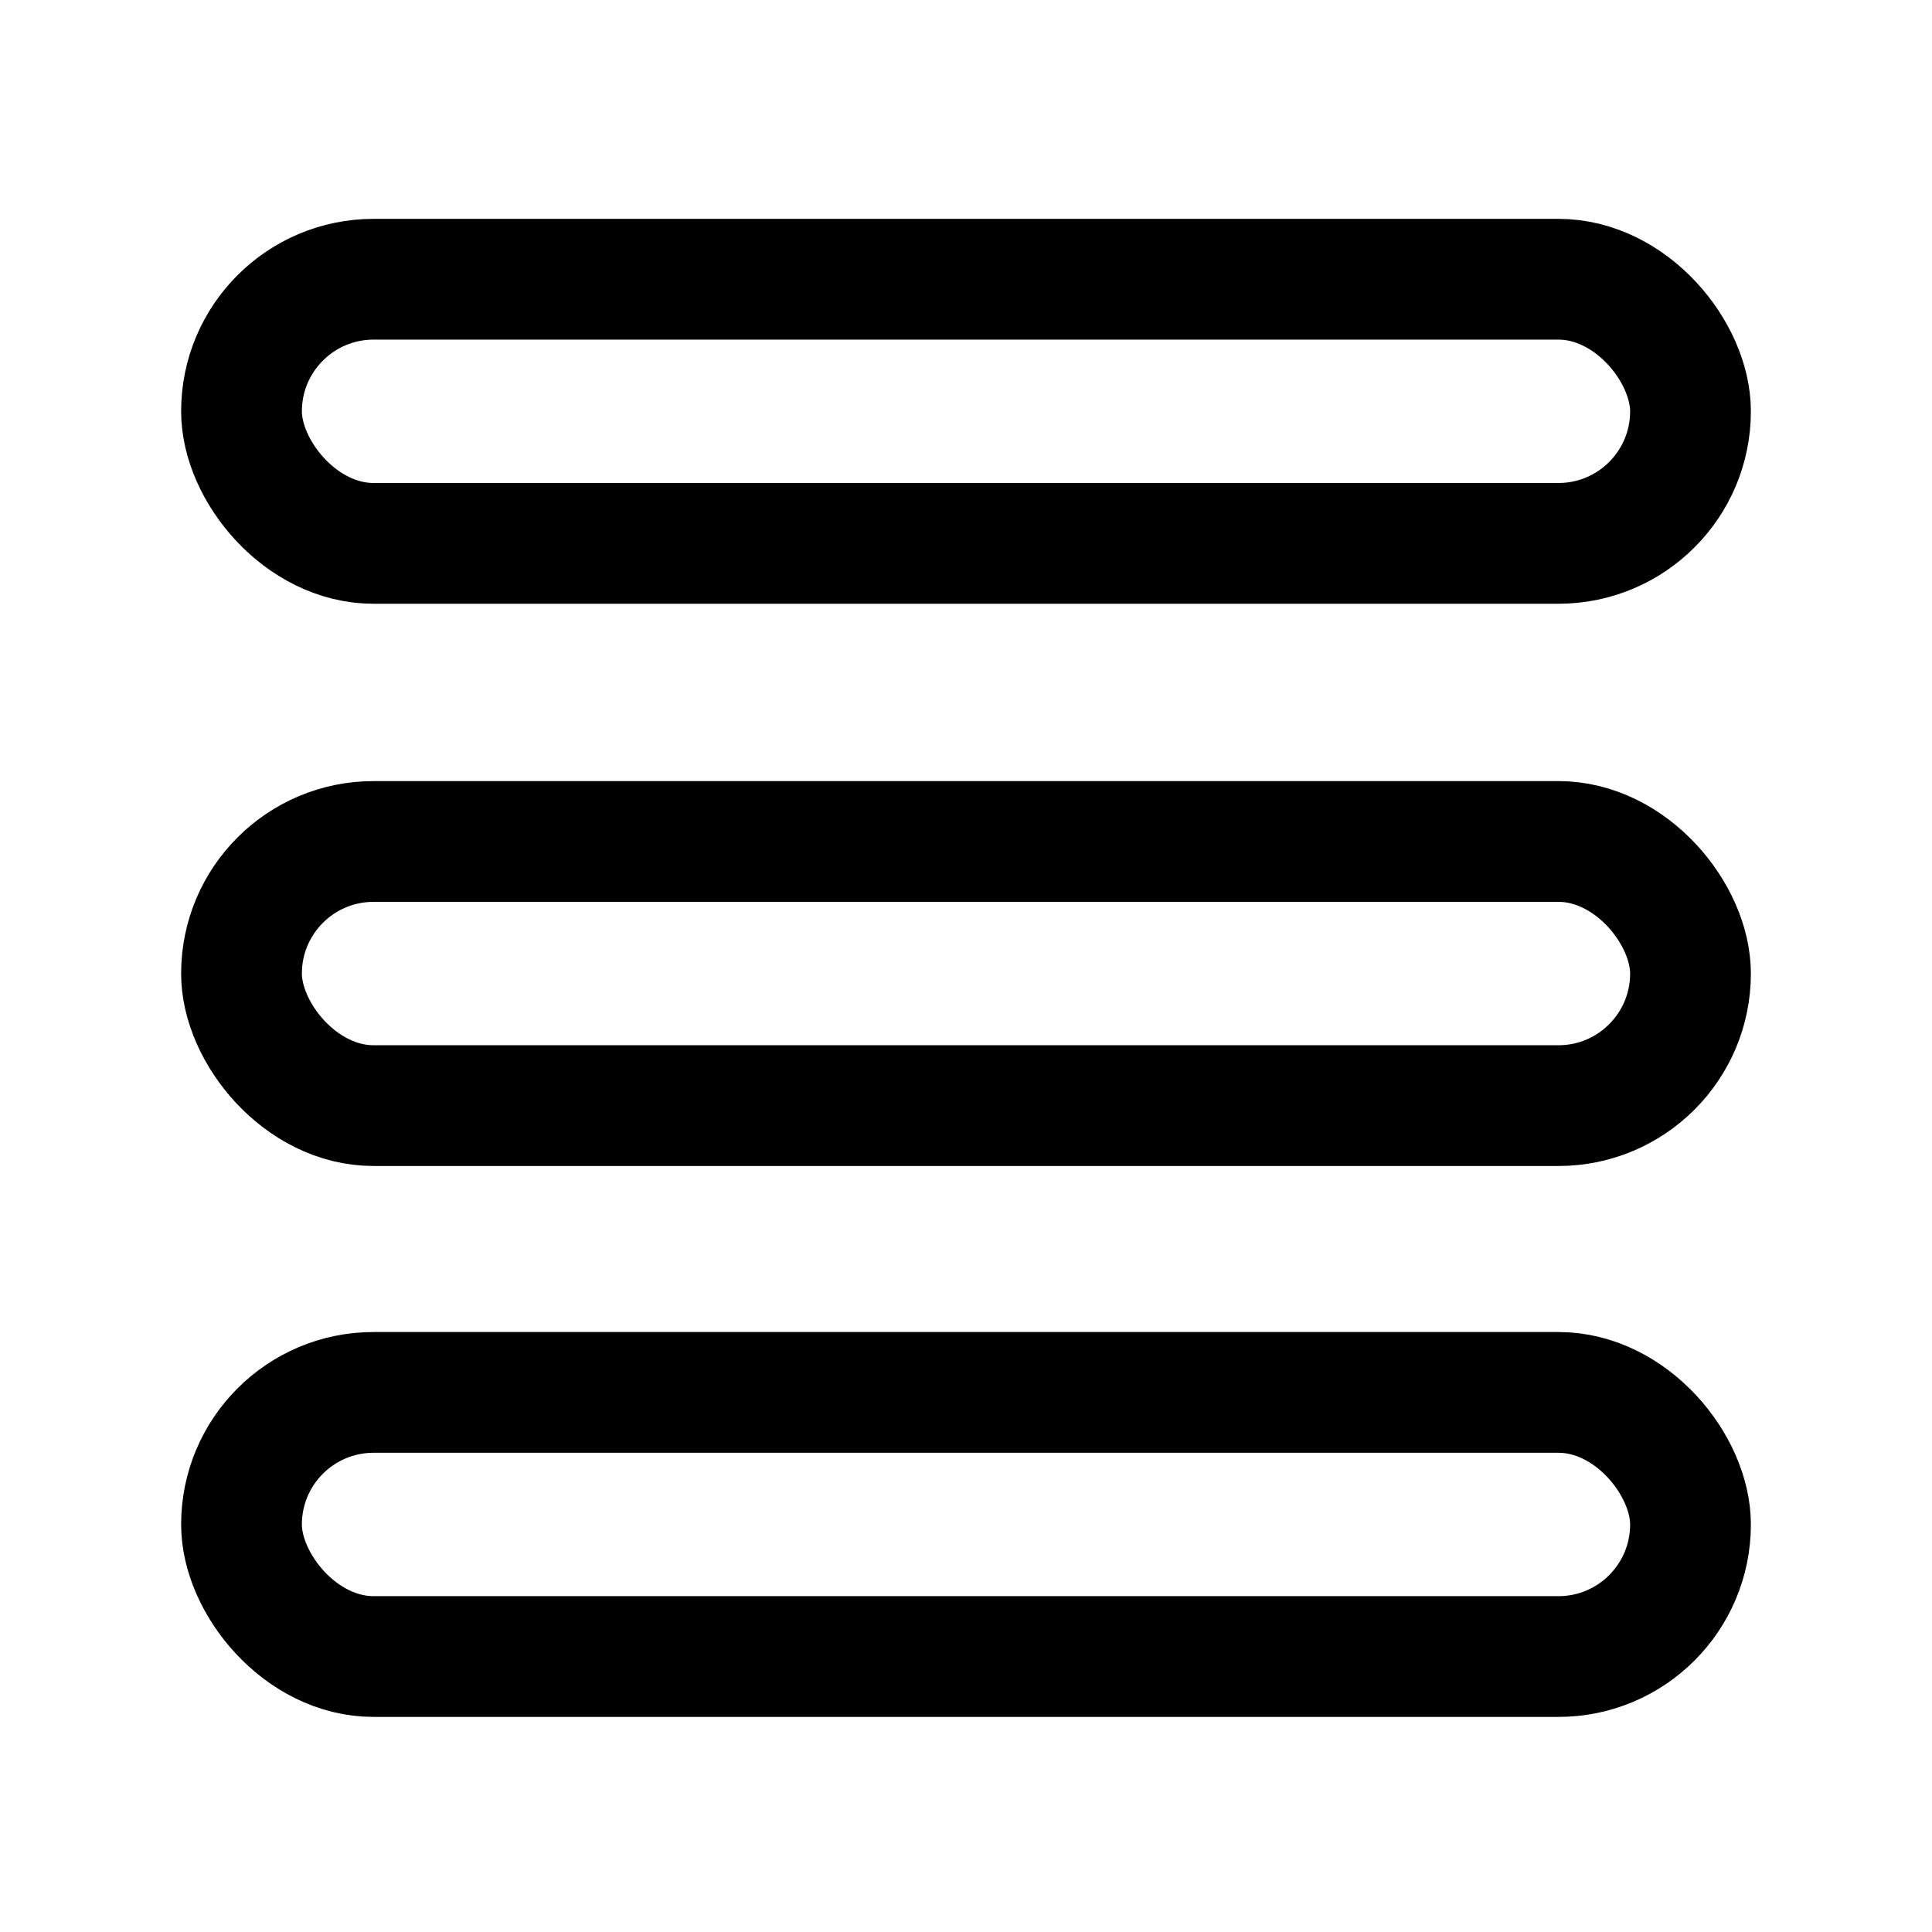 <svg width="512" height="512" viewBox="0 0 512 512" fill="none" xmlns="http://www.w3.org/2000/svg">
<rect x="64" y="74" width="384" height="70" rx="35" stroke="currentColor" stroke-width="32"/>
<rect x="64" y="223" width="384" height="70" rx="35" stroke="currentColor" stroke-width="32"/>
<rect x="64" y="369" width="384" height="70" rx="35" stroke="currentColor" stroke-width="32"/>
</svg>
